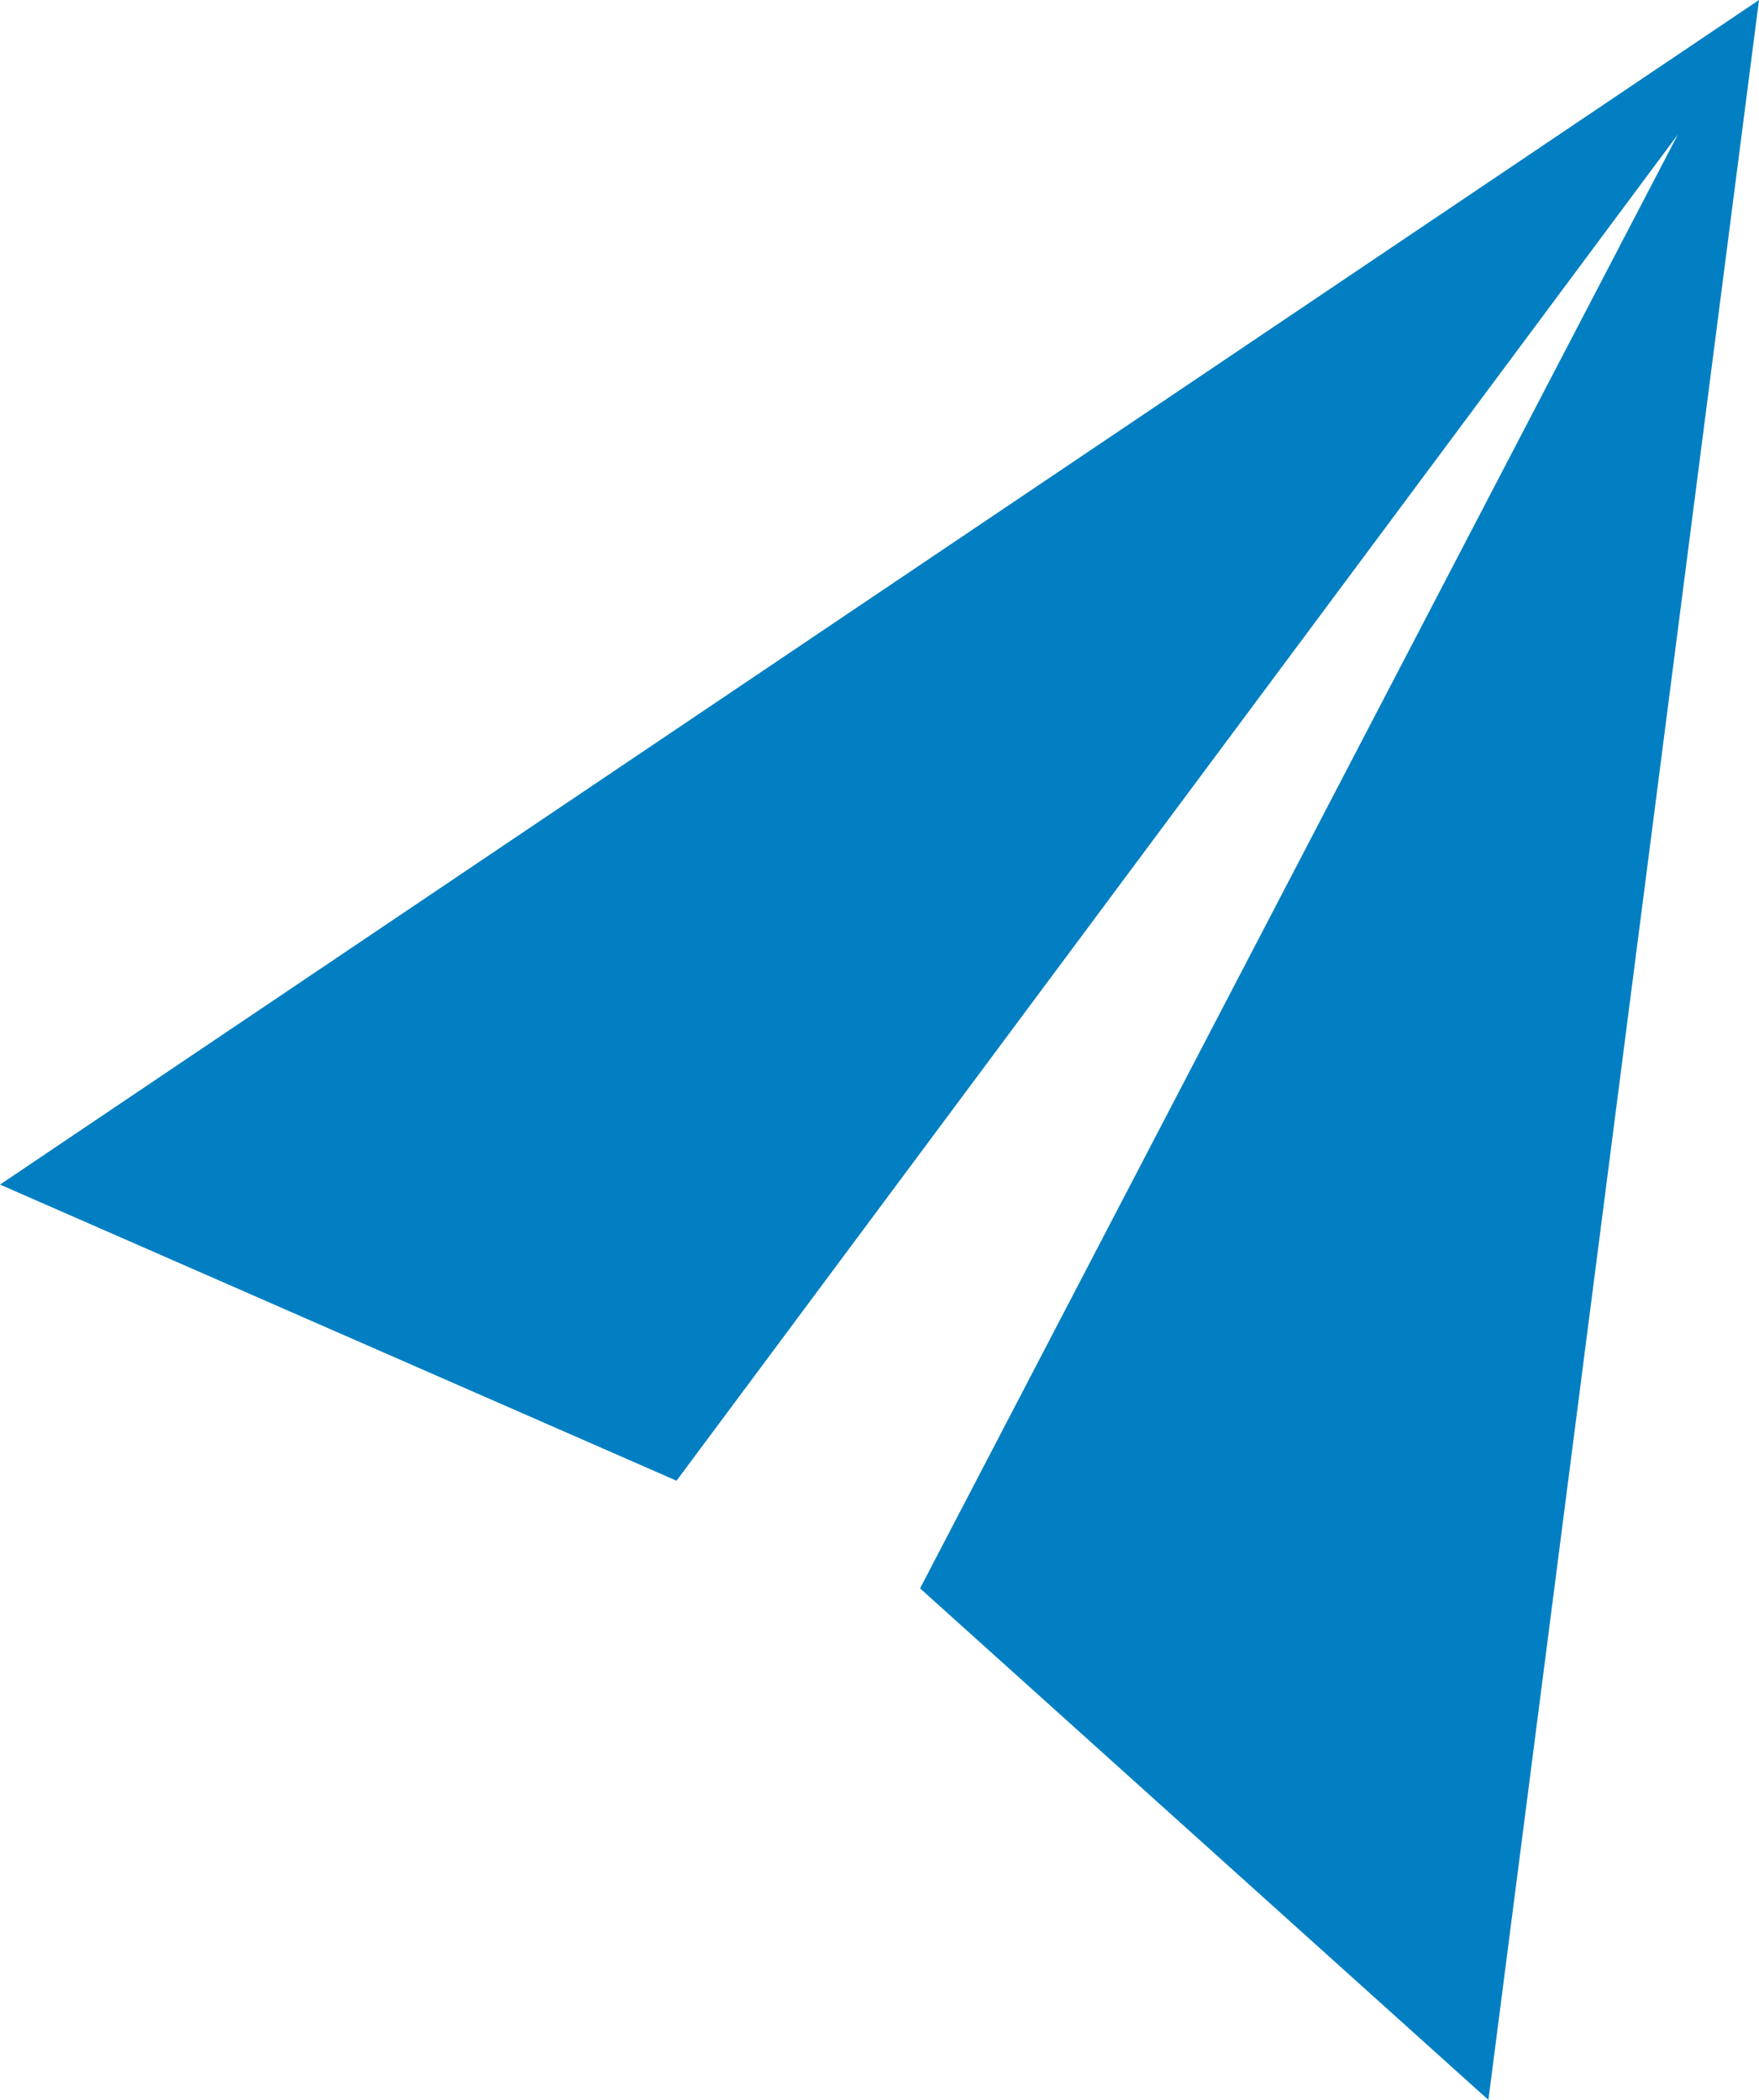 <svg width="31" height="37" viewBox="0 0 31 37" fill="none" xmlns="http://www.w3.org/2000/svg">
<path d="M31 0L0 20.872L11.923 26.09L29.569 2.372L16.215 27.987L26.231 37L31 0Z" fill="#027FC2"/>
</svg>
